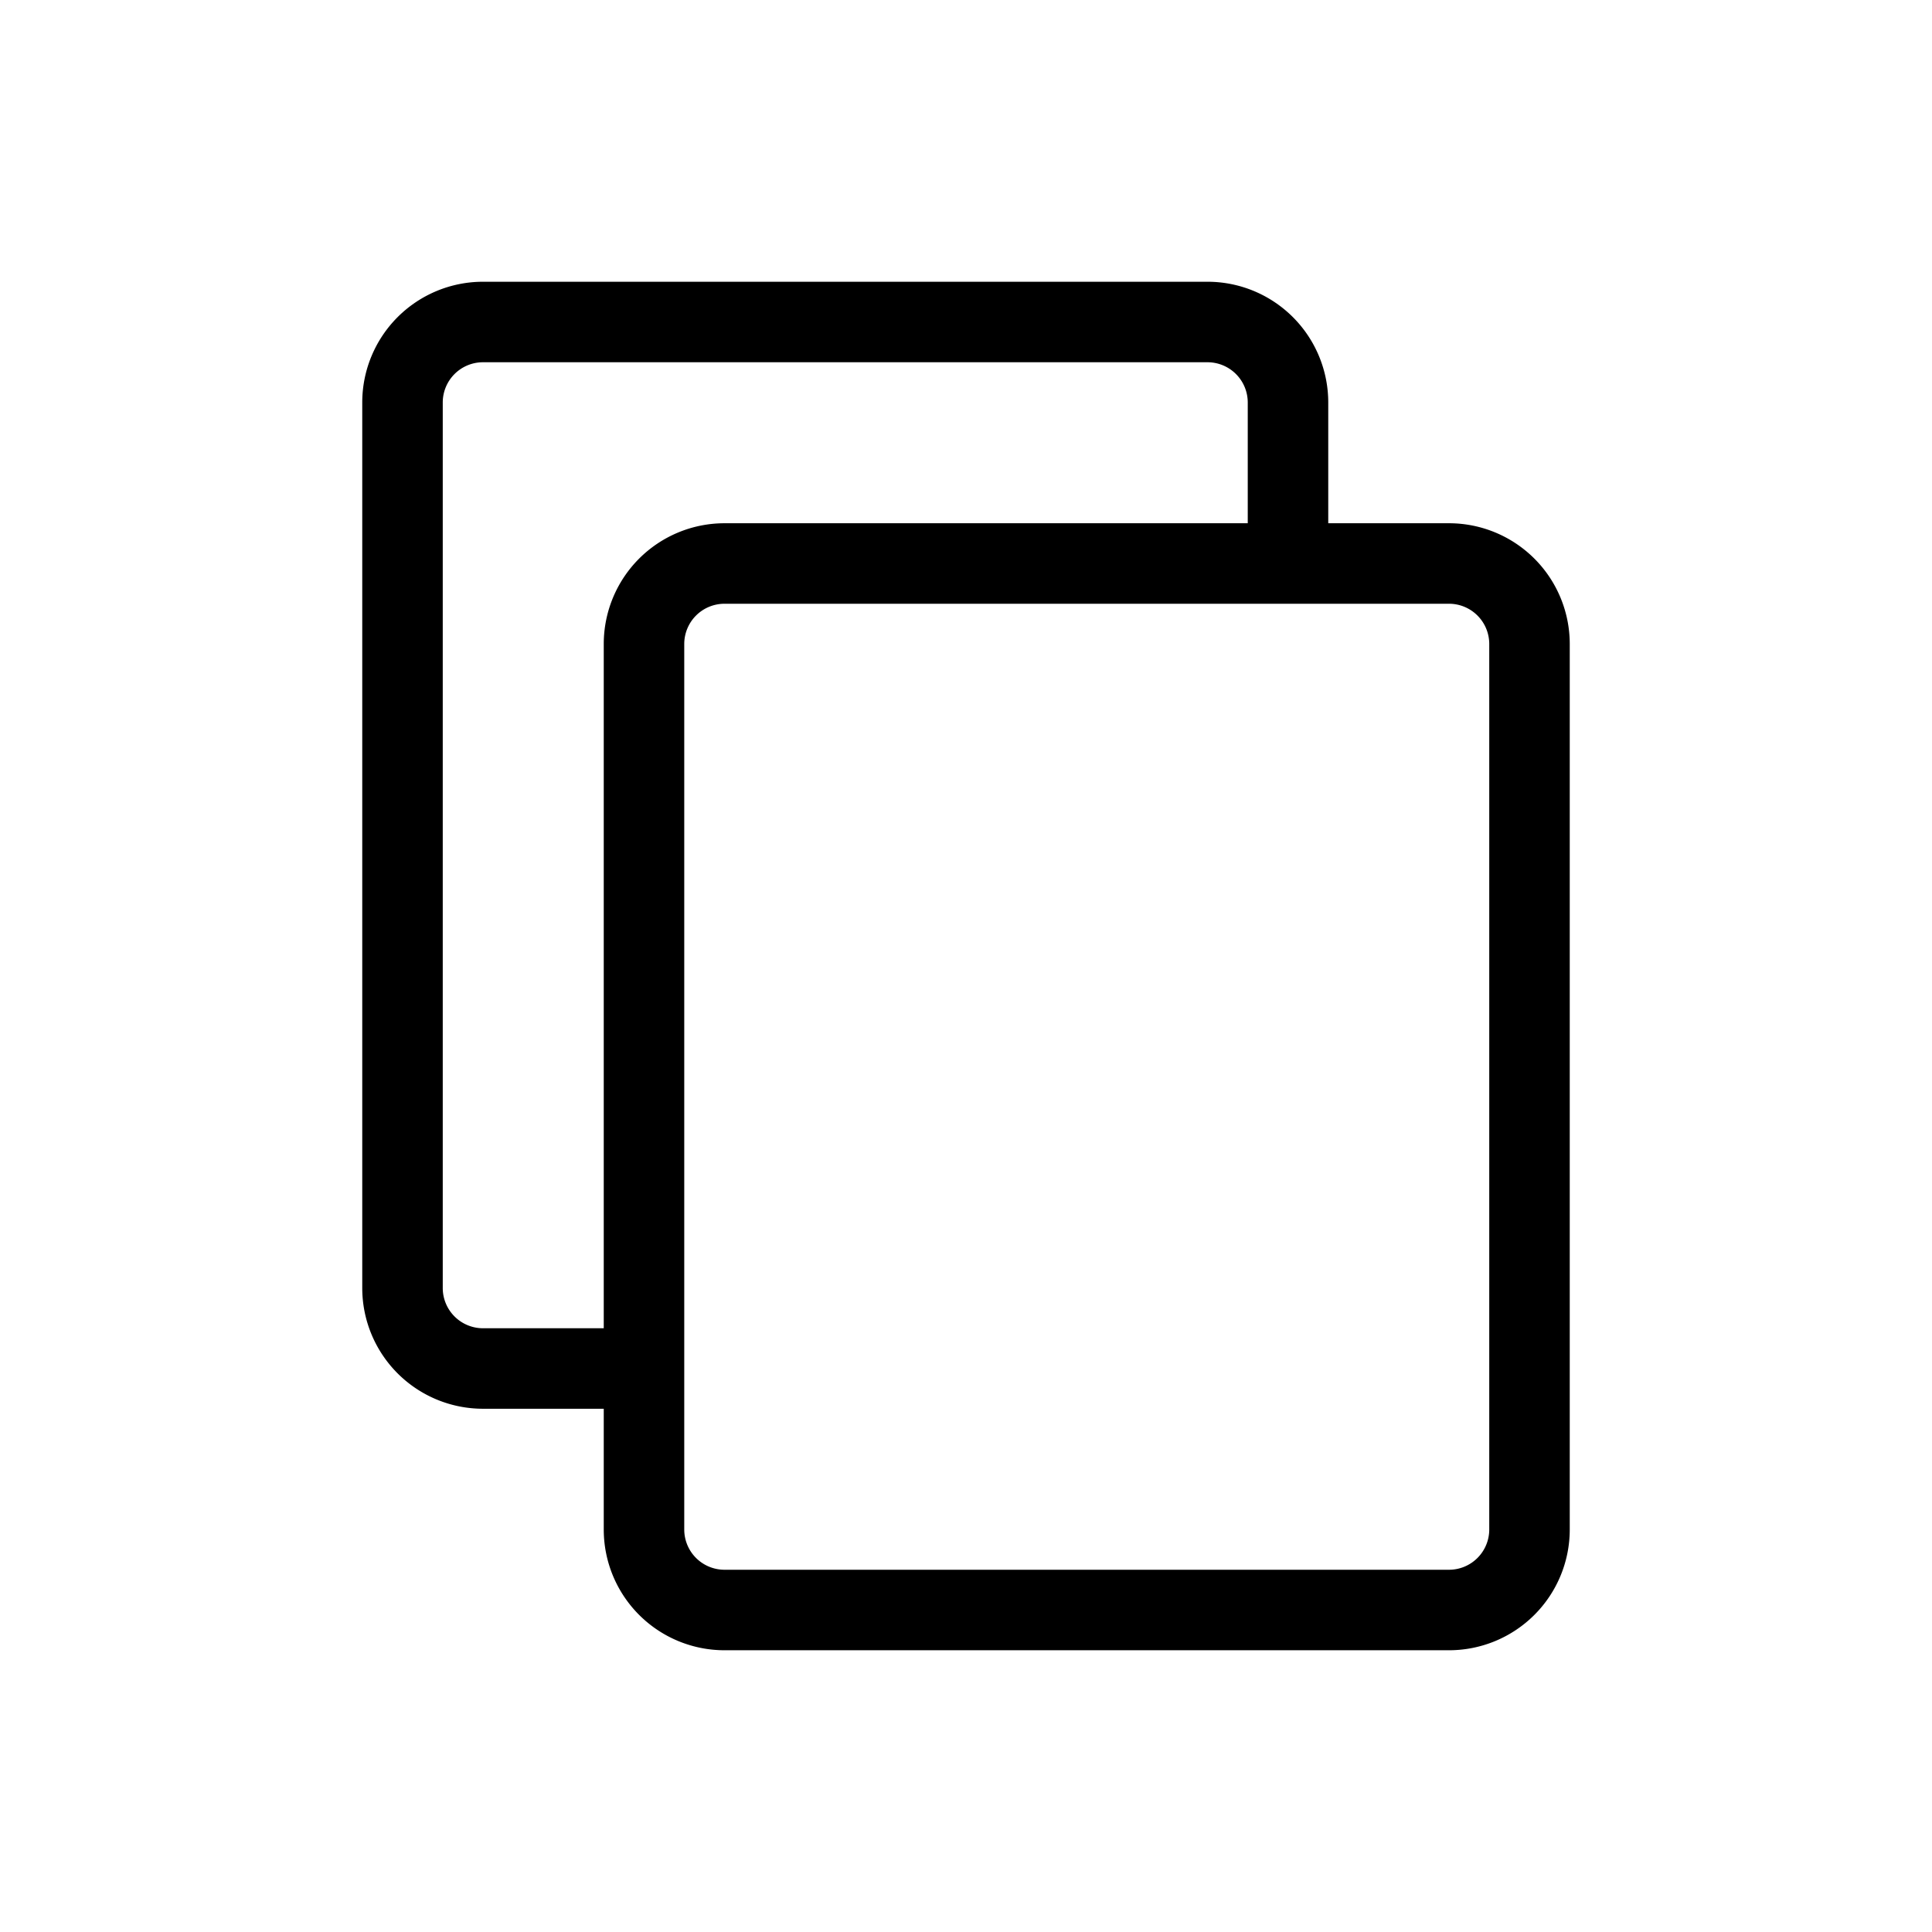 <svg xmlns="http://www.w3.org/2000/svg" width="72" height="72" fill="currentColor" viewBox="0 0 72 72">
  <path fill-rule="evenodd" d="M13.5 15a4.5 4.5 0 0 1 4.5-4.5h27a4.5 4.5 0 0 1 4.5 4.5v6h-3v-6a1.5 1.5 0 0 0-1.5-1.5H18a1.5 1.5 0 0 0-1.5 1.5v33a1.5 1.5 0 0 0 1.5 1.5h6v3h-6a4.5 4.5 0 0 1-4.5-4.5V15Z" clip-rule="evenodd"/>
  <path fill-rule="evenodd" d="M22.5 24a4.5 4.5 0 0 1 4.5-4.5h27a4.5 4.5 0 0 1 4.5 4.5v33a4.5 4.5 0 0 1-4.5 4.5H27a4.5 4.5 0 0 1-4.5-4.5V24Zm4.5-1.5a1.5 1.5 0 0 0-1.5 1.5v33a1.5 1.5 0 0 0 1.5 1.5h27a1.5 1.5 0 0 0 1.5-1.5V24a1.5 1.5 0 0 0-1.5-1.5H27Z" clip-rule="evenodd"/>
</svg>

